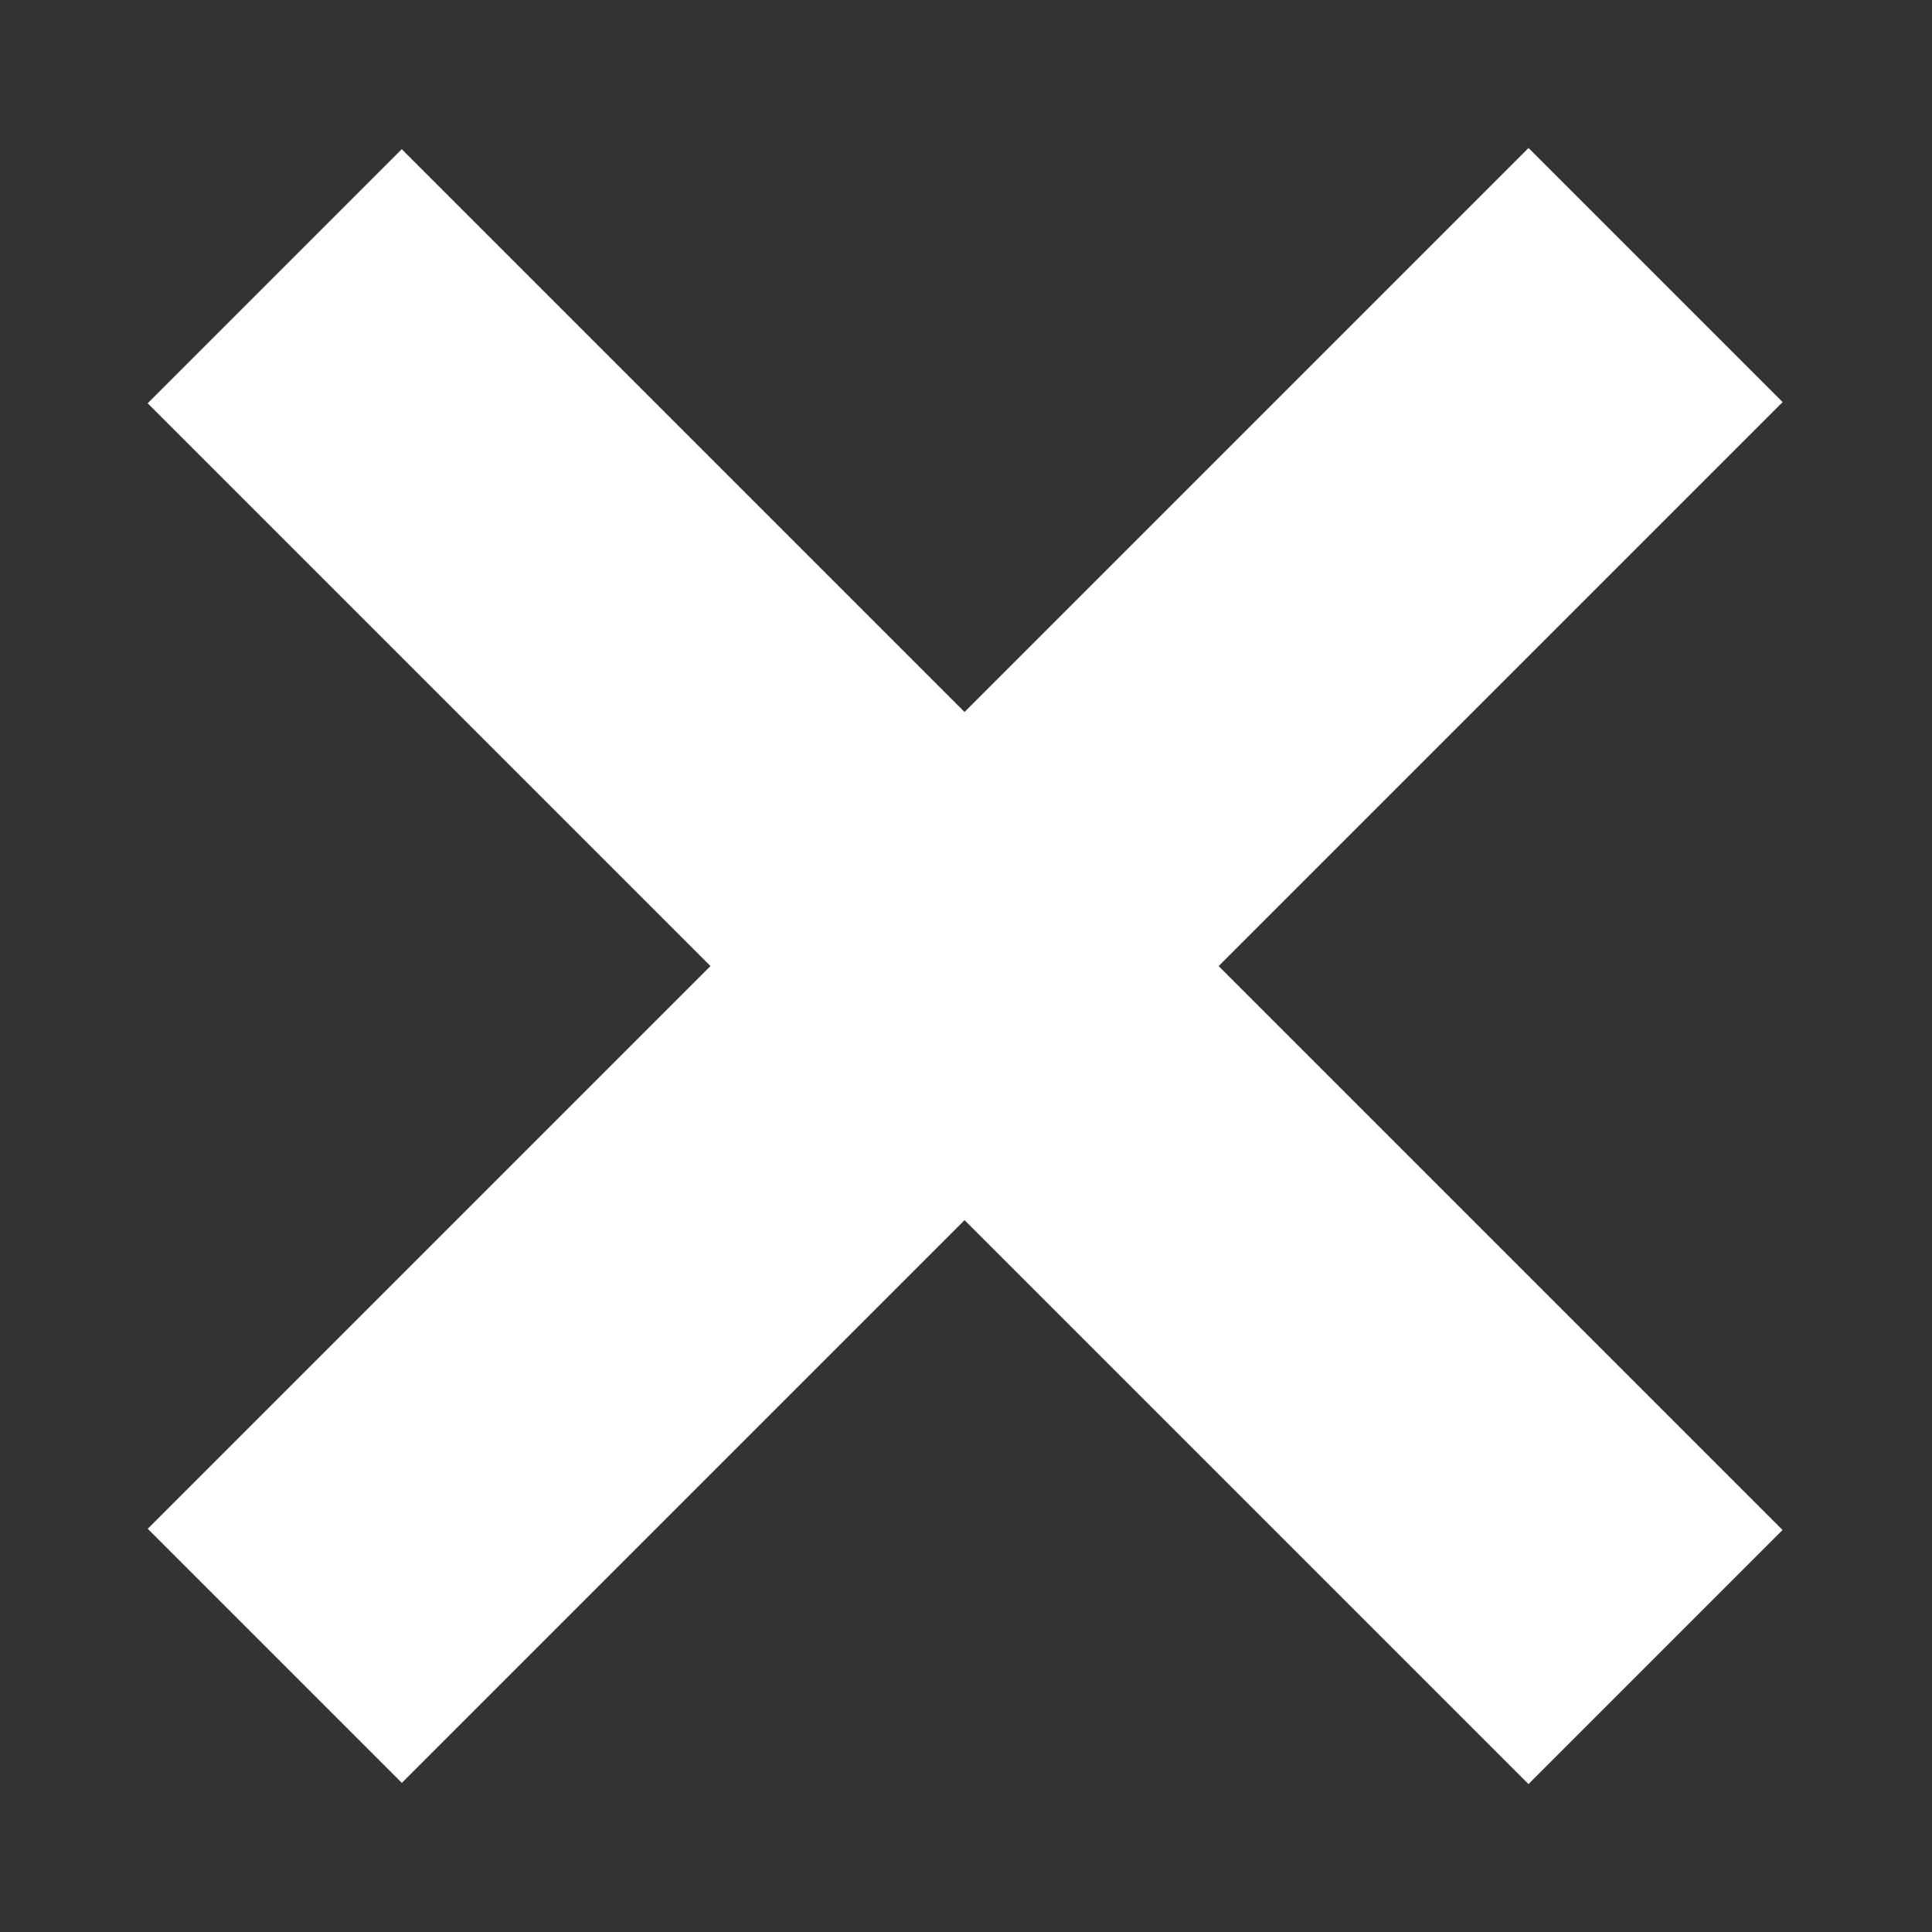 <?xml version="1.0" encoding="utf-8"?>
<!-- Generator: Adobe Illustrator 24.1.2, SVG Export Plug-In . SVG Version: 6.00 Build 0)  -->
<svg version="1.1" id="Layer_6" xmlns="http://www.w3.org/2000/svg" xmlns:xlink="http://www.w3.org/1999/xlink" x="0px" y="0px"
	 viewBox="0 0 110.2 110.2" style="enable-background:new 0 0 110.2 110.2;" xml:space="preserve">
<rect x="0" y="0" width="110.2" height="110.2" fill="#333333" stroke="none"/>
<style type="text/css">
	.st0{fill:#FFFFFF;fill-opacity:0;}
	.st1{fill:#FFFFFF;}
</style>
<rect class="st0" width="110.2" height="110.2"/>
<rect x="-0.6" y="44.8" transform="matrix(0.707 -0.707 0.707 0.707 -22.822 55.103)" class="st1" width="111.4" height="20.5"/>
<rect x="44.8" y="-0.6" transform="matrix(0.707 -0.707 0.707 0.707 -22.826 55.101)" class="st1" width="20.5" height="111.4"/>
</svg>
